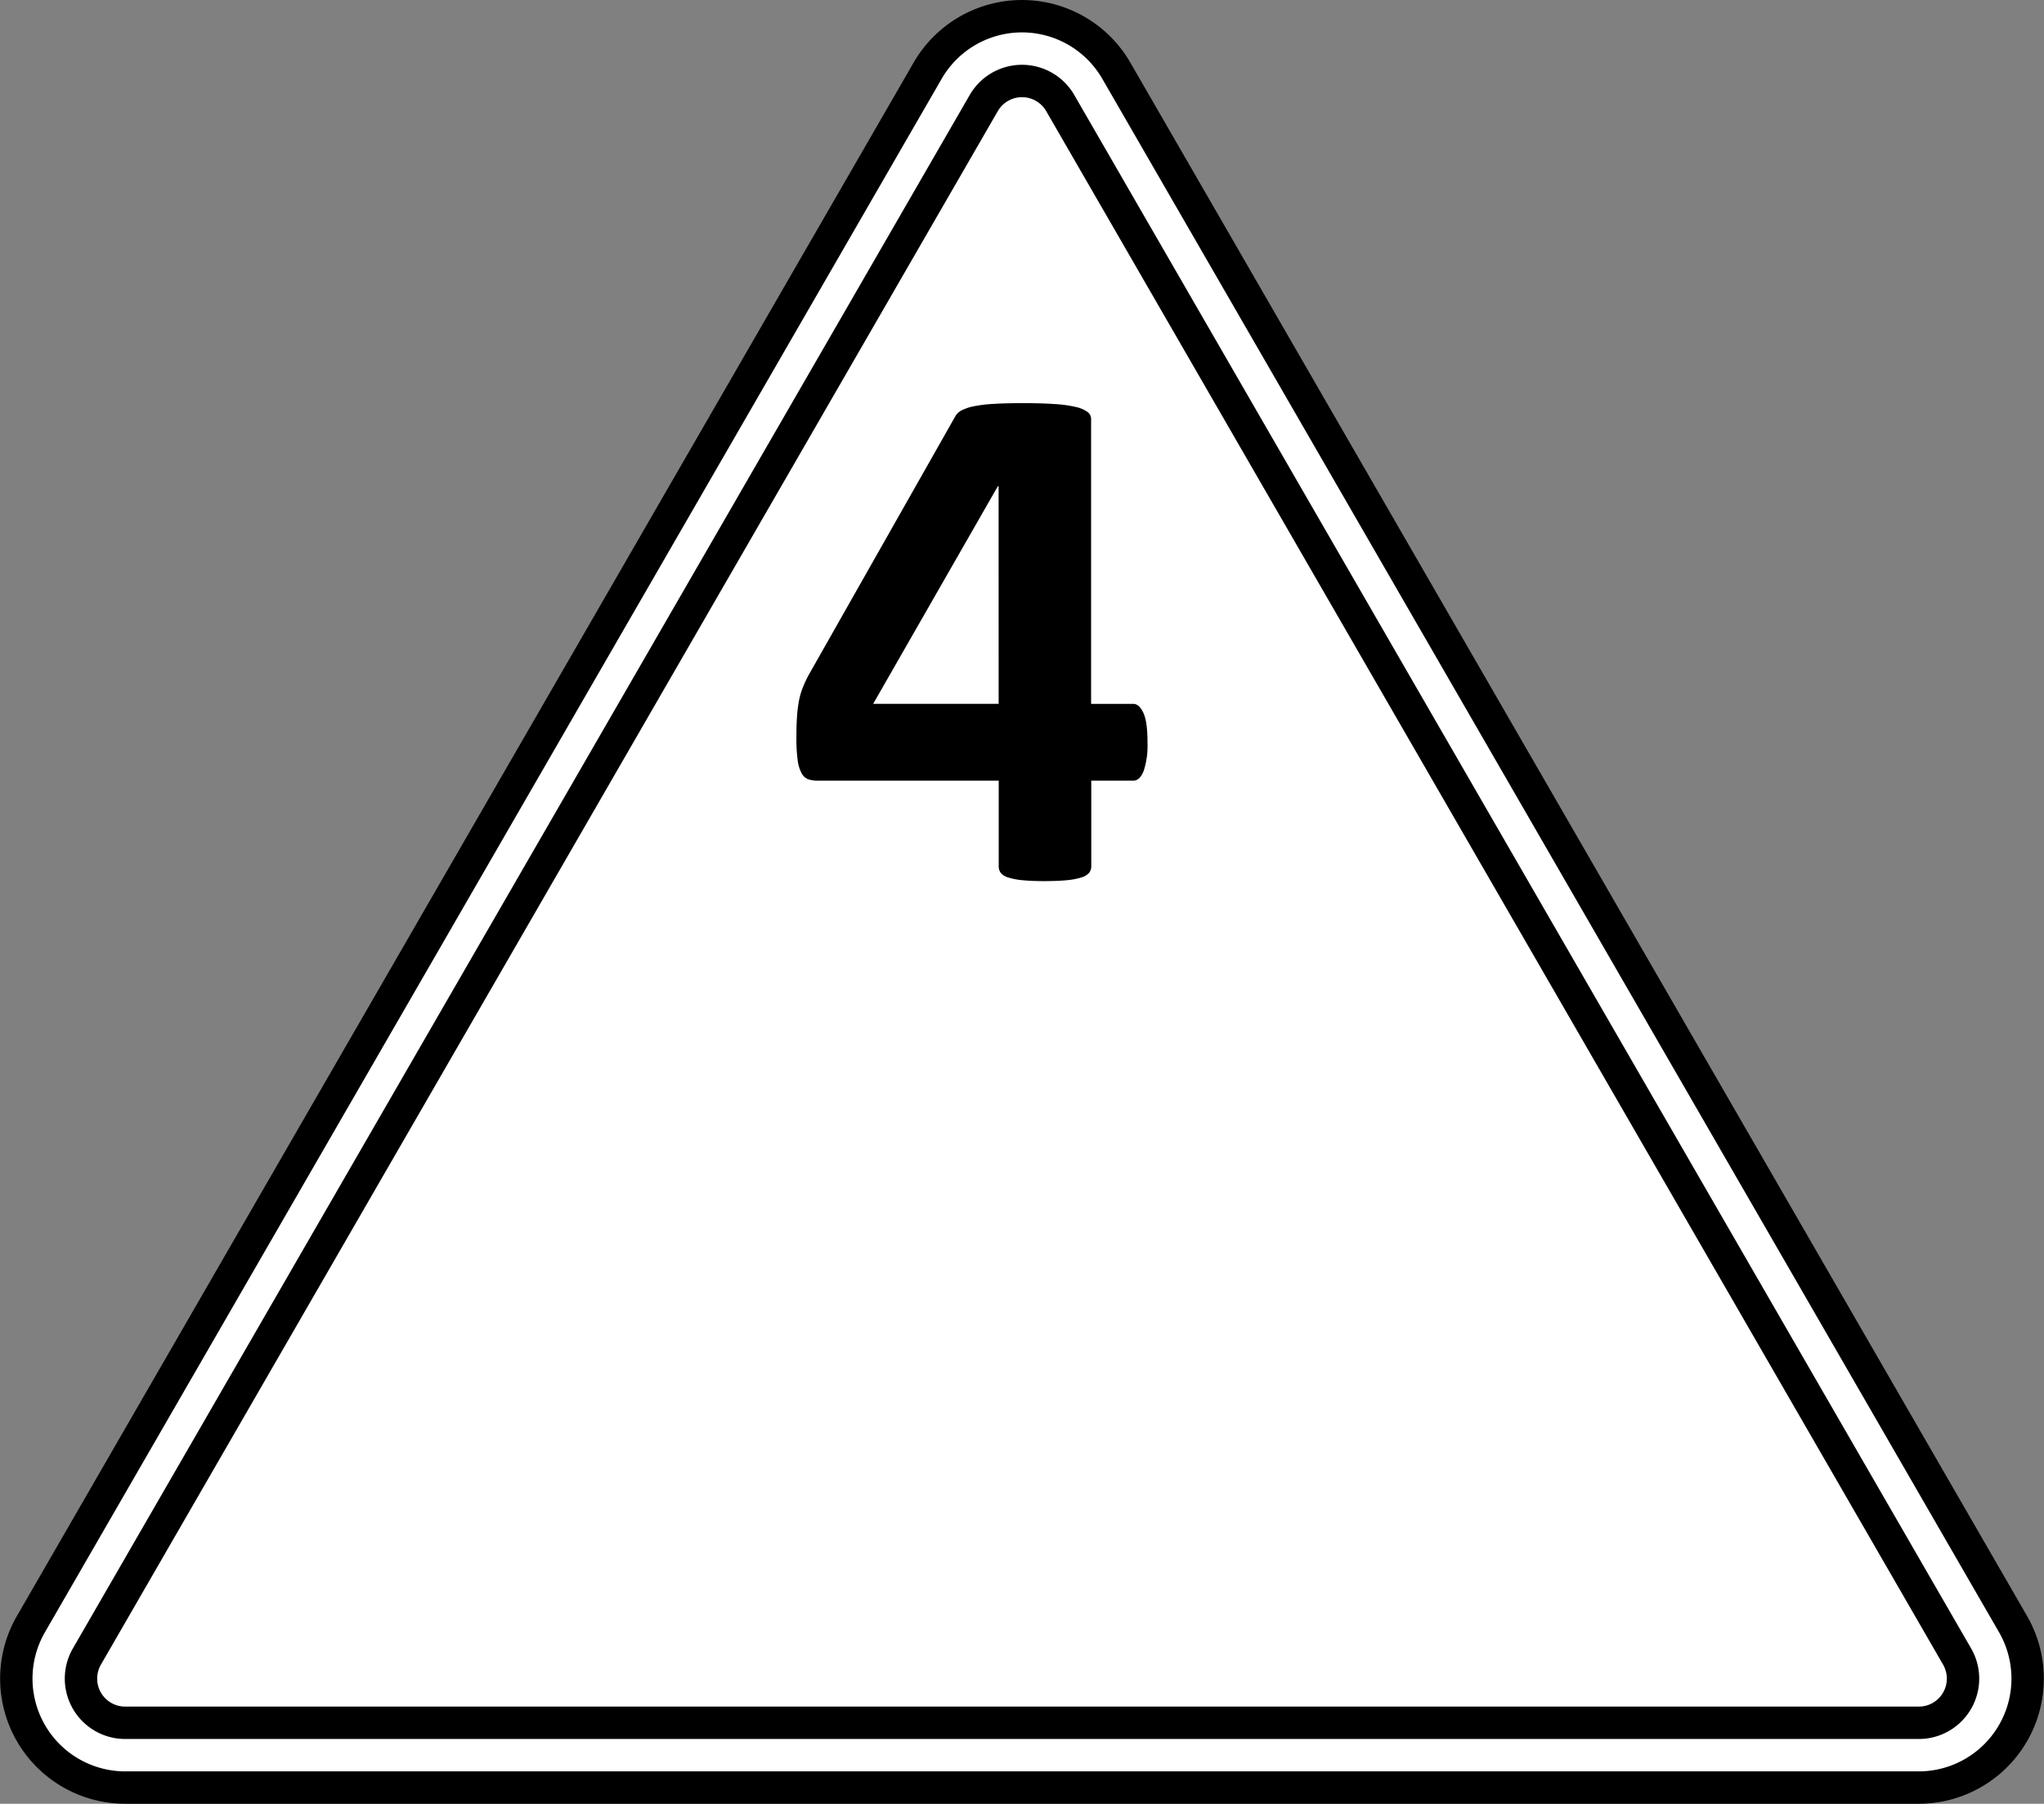 <svg id="D4" xmlns="http://www.w3.org/2000/svg" viewBox="0 0 504.94 445.5"><rect x="0" y="0" width="504.94" height="445.5" fill="#808080" stroke="none"/><defs><style>.cls-1{fill:#fff;}.cls-2{fill:none;stroke:#000;stroke-miterlimit:10;stroke-width:8px;}</style></defs><title>d4_svg</title><path class="cls-1" d="M34.48,479.5a26.91,26.91,0,0,1-23.31-40.37L232.69,55.46a26.91,26.91,0,0,1,46.61,0L500.82,439.13a26.91,26.91,0,0,1-23.31,40.37Z" transform="translate(-3.53 -38)"/><path class="cls-2" d="M246.55,63.46,25,447.13a10.91,10.91,0,0,0,9.45,16.37h443A10.91,10.91,0,0,0,487,447.13L265.45,63.46A10.91,10.91,0,0,0,246.55,63.46Z" transform="translate(-3.53 -38)"/><path class="cls-2" d="M34.48,479.5a26.91,26.91,0,0,1-23.31-40.37L232.69,55.46a26.91,26.91,0,0,1,46.61,0L500.82,439.13a26.91,26.91,0,0,1-23.31,40.37Z" transform="translate(-3.53 -38)"/><path d="M287,221.42a19.9,19.9,0,0,1-.95,7q-.95,2.4-2.57,2.39H273.11V252a2.46,2.46,0,0,1-.54,1.58,4,4,0,0,1-1.9,1.13,17,17,0,0,1-3.52.68q-2.17.22-5.6.23-3.25,0-5.47-.23a16.19,16.19,0,0,1-3.52-.68,3.65,3.65,0,0,1-1.81-1.13,2.6,2.6,0,0,1-.5-1.58V230.81H205.52a7.4,7.4,0,0,1-2.26-.32,3.05,3.05,0,0,1-1.67-1.45,9,9,0,0,1-1-3.25,39.86,39.86,0,0,1-.32-5.65q0-2.89.14-5a32.68,32.68,0,0,1,.45-3.84,18.41,18.41,0,0,1,.9-3.25,30,30,0,0,1,1.49-3.25l36.32-64.06a3.7,3.7,0,0,1,1.54-1.4,11.45,11.45,0,0,1,3-1,35.25,35.25,0,0,1,4.92-.59q3-.18,7.23-.18,4.61,0,7.86.23a30.43,30.43,0,0,1,5.2.72,7.72,7.72,0,0,1,2.85,1.22,2.15,2.15,0,0,1,.9,1.72v70.39H283.5q1.44,0,2.48,2.21T287,221.42Zm-36.78-63.34h-.18l-30.81,53.76h31Z" transform="translate(-3.53 -38)"/></svg>